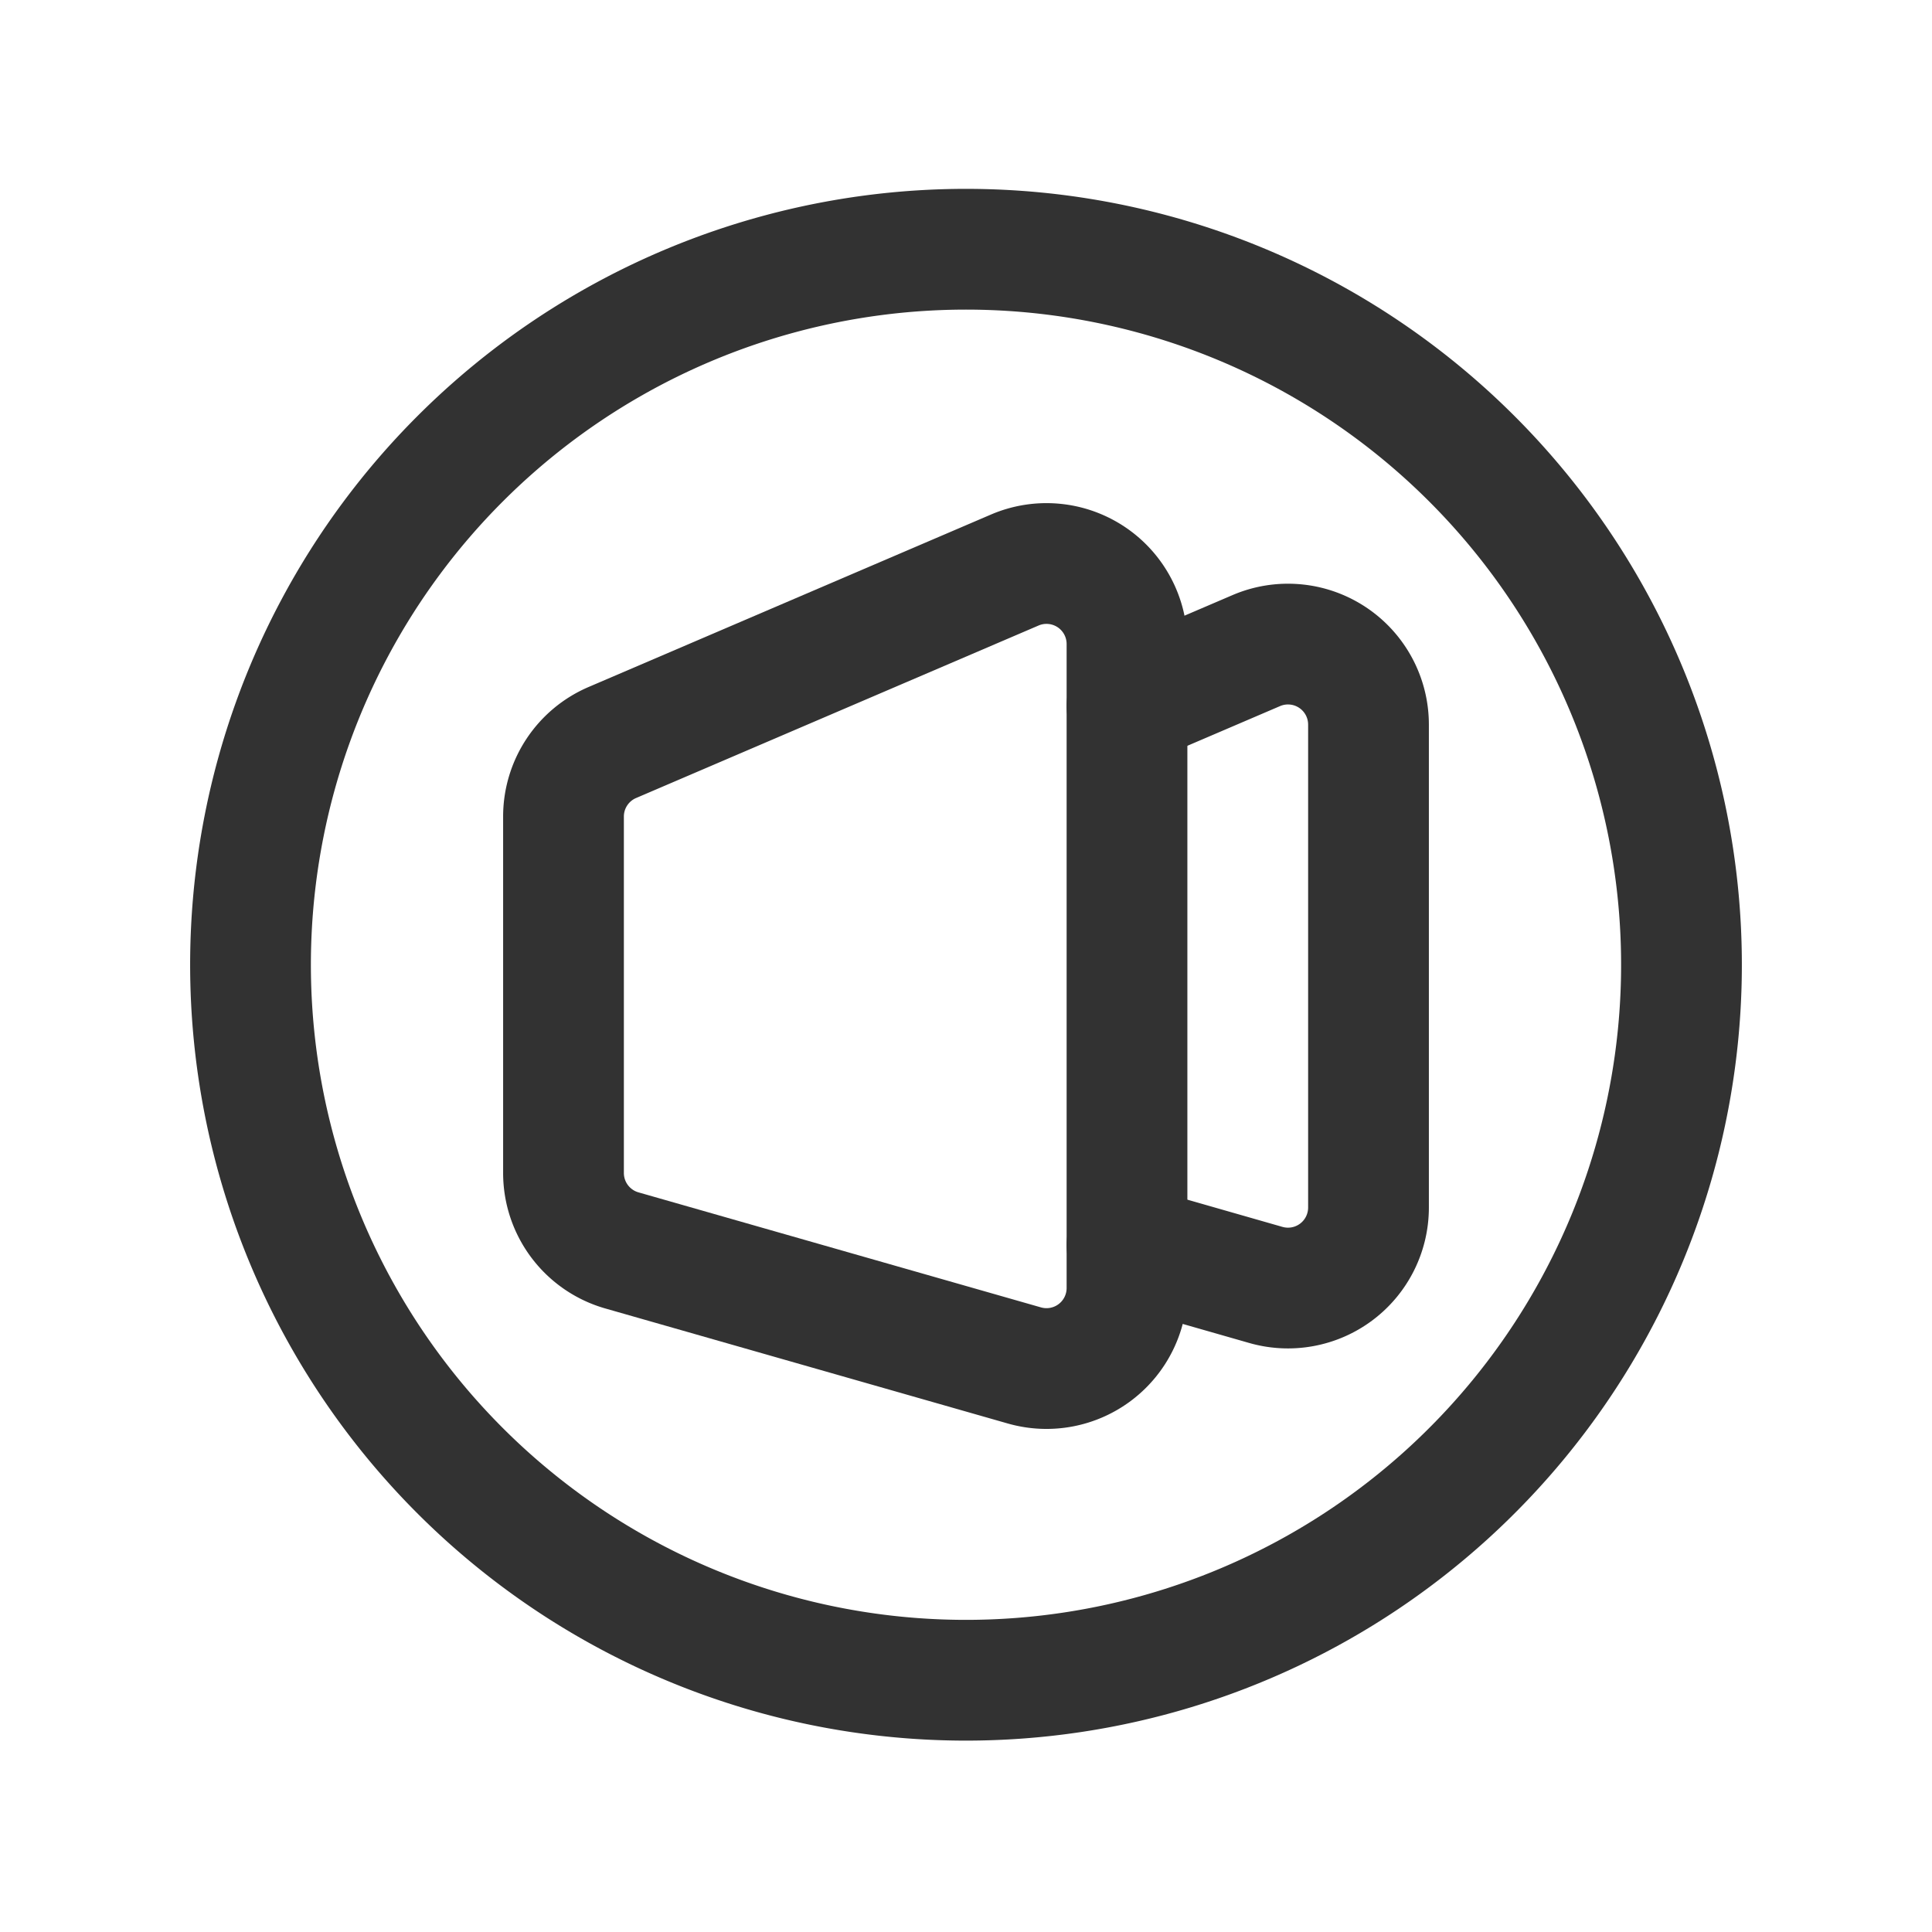 <svg id="Layer_3" data-name="Layer 3" xmlns="http://www.w3.org/2000/svg" viewBox="0 0 24 24"><title>slides-windows-circle</title><path d="M14,8.77l1.606-.688A1,1,0,0,1,17,9v6a1,1,0,0,1-1.275.962L14,15.468" fill="none" stroke="#323232" stroke-linecap="round" stroke-linejoin="round" stroke-width="1.5"/><path d="M14,16V8a1,1,0,0,0-1.394-.919l-5,2.143A1,1,0,0,0,7,10.144v4.427a1,1,0,0,0,.725.962l5,1.429A1,1,0,0,0,14,16Z" fill="none" stroke="#323232" stroke-linecap="round" stroke-linejoin="round" stroke-width="1.5"/><path d="M18.285,5.7a8.888,8.888,0,1,1-12.57,0,8.887,8.887,0,0,1,12.57,0" fill="none" stroke="#323232" stroke-linecap="round" stroke-linejoin="round" stroke-width="1.5"/><path d="M0,0H24V24H0Z" fill="none"/></svg>